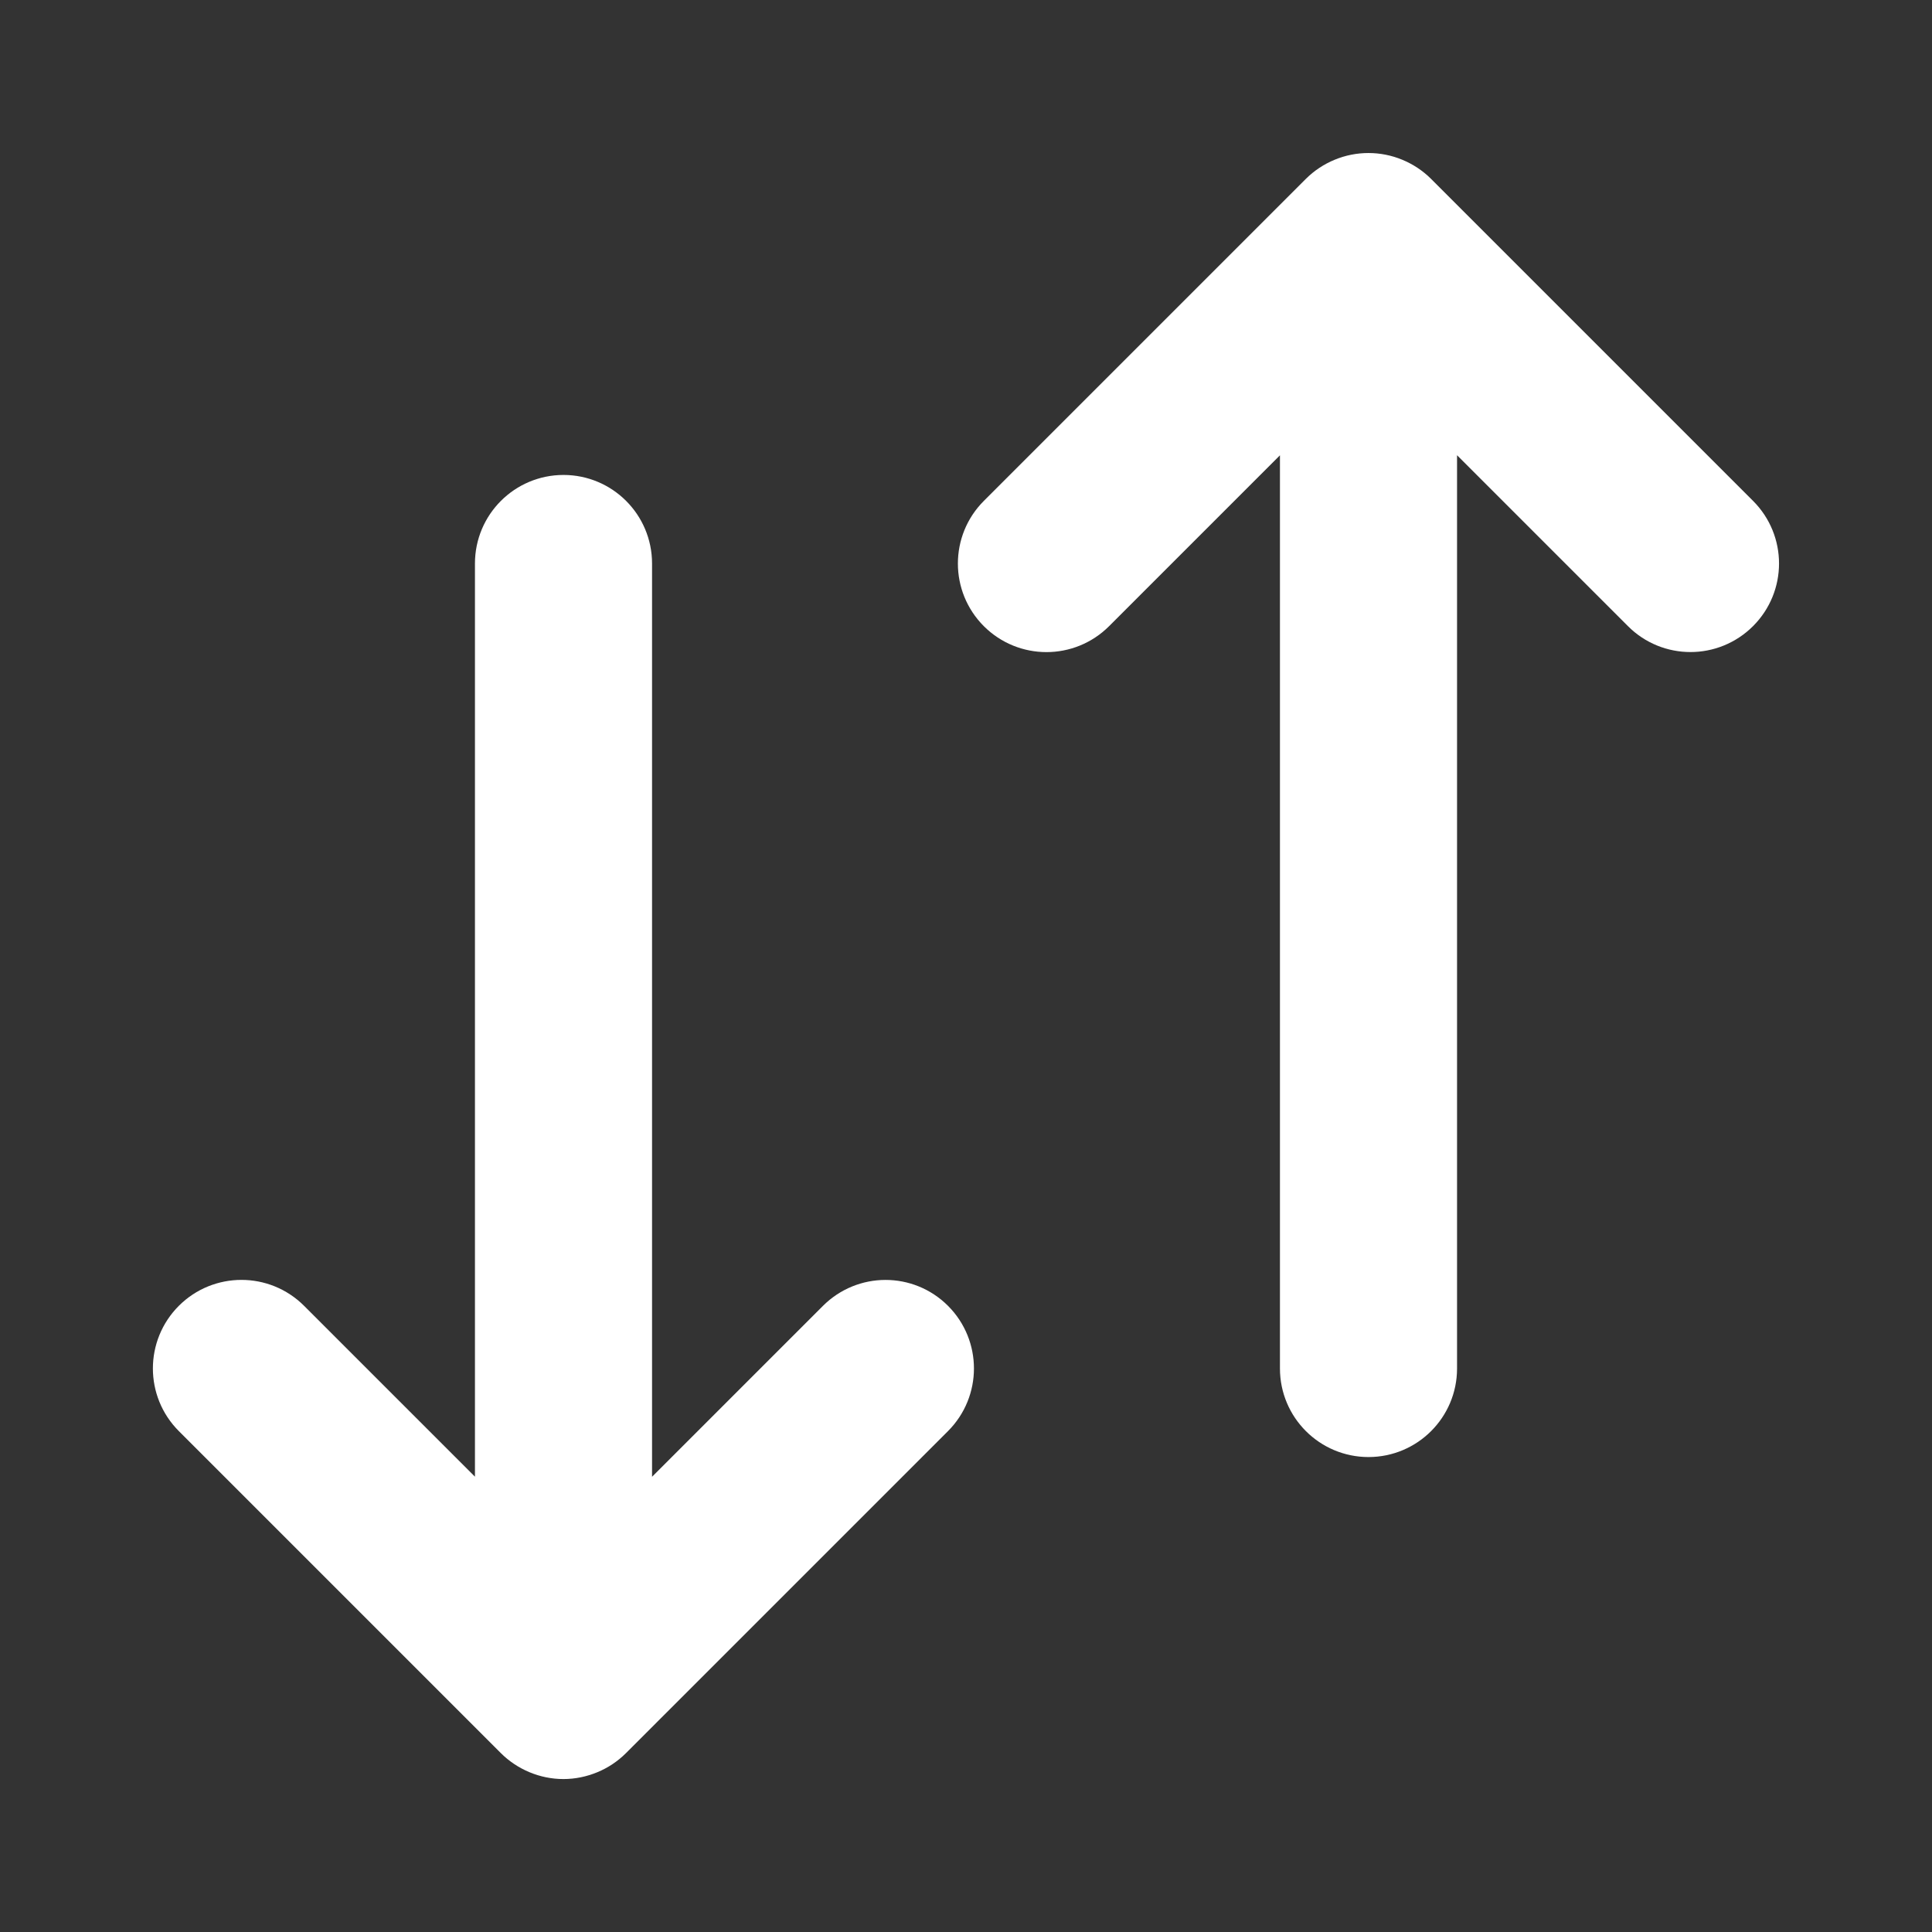 <svg width="24" height="24" viewBox="0 0 24 24" fill="none" xmlns="http://www.w3.org/2000/svg">
<rect x="0" y="0" width="24" height="24" fill="#333333" stroke="none"/>
<path d="M21.53 7.53C21.384 7.676 21.192 7.75 21 7.75C20.808 7.75 20.616 7.677 20.47 7.53L17.75 4.81V17C17.75 17.414 17.414 17.75 17 17.75C16.586 17.75 16.25 17.414 16.25 17V4.811L13.53 7.531C13.237 7.824 12.762 7.824 12.469 7.531C12.176 7.238 12.176 6.763 12.469 6.47L16.469 2.47C16.538 2.401 16.621 2.346 16.713 2.308C16.896 2.232 17.103 2.232 17.286 2.308C17.378 2.346 17.461 2.401 17.53 2.47L21.53 6.47C21.823 6.763 21.823 7.237 21.53 7.53ZM10.47 16.47L7.75 19.19V7C7.75 6.586 7.414 6.25 7 6.25C6.586 6.25 6.25 6.586 6.25 7V19.189L3.53 16.469C3.237 16.176 2.762 16.176 2.469 16.469C2.176 16.762 2.176 17.237 2.469 17.53L6.469 21.53C6.538 21.599 6.621 21.654 6.712 21.692C6.803 21.73 6.901 21.75 6.999 21.75C7.097 21.75 7.194 21.73 7.286 21.692C7.378 21.654 7.46 21.599 7.529 21.53L11.529 17.53C11.822 17.237 11.822 16.762 11.529 16.469C11.236 16.176 10.763 16.177 10.47 16.47Z" fill="white" stroke="white" stroke-width="0.7"/>
</svg>
